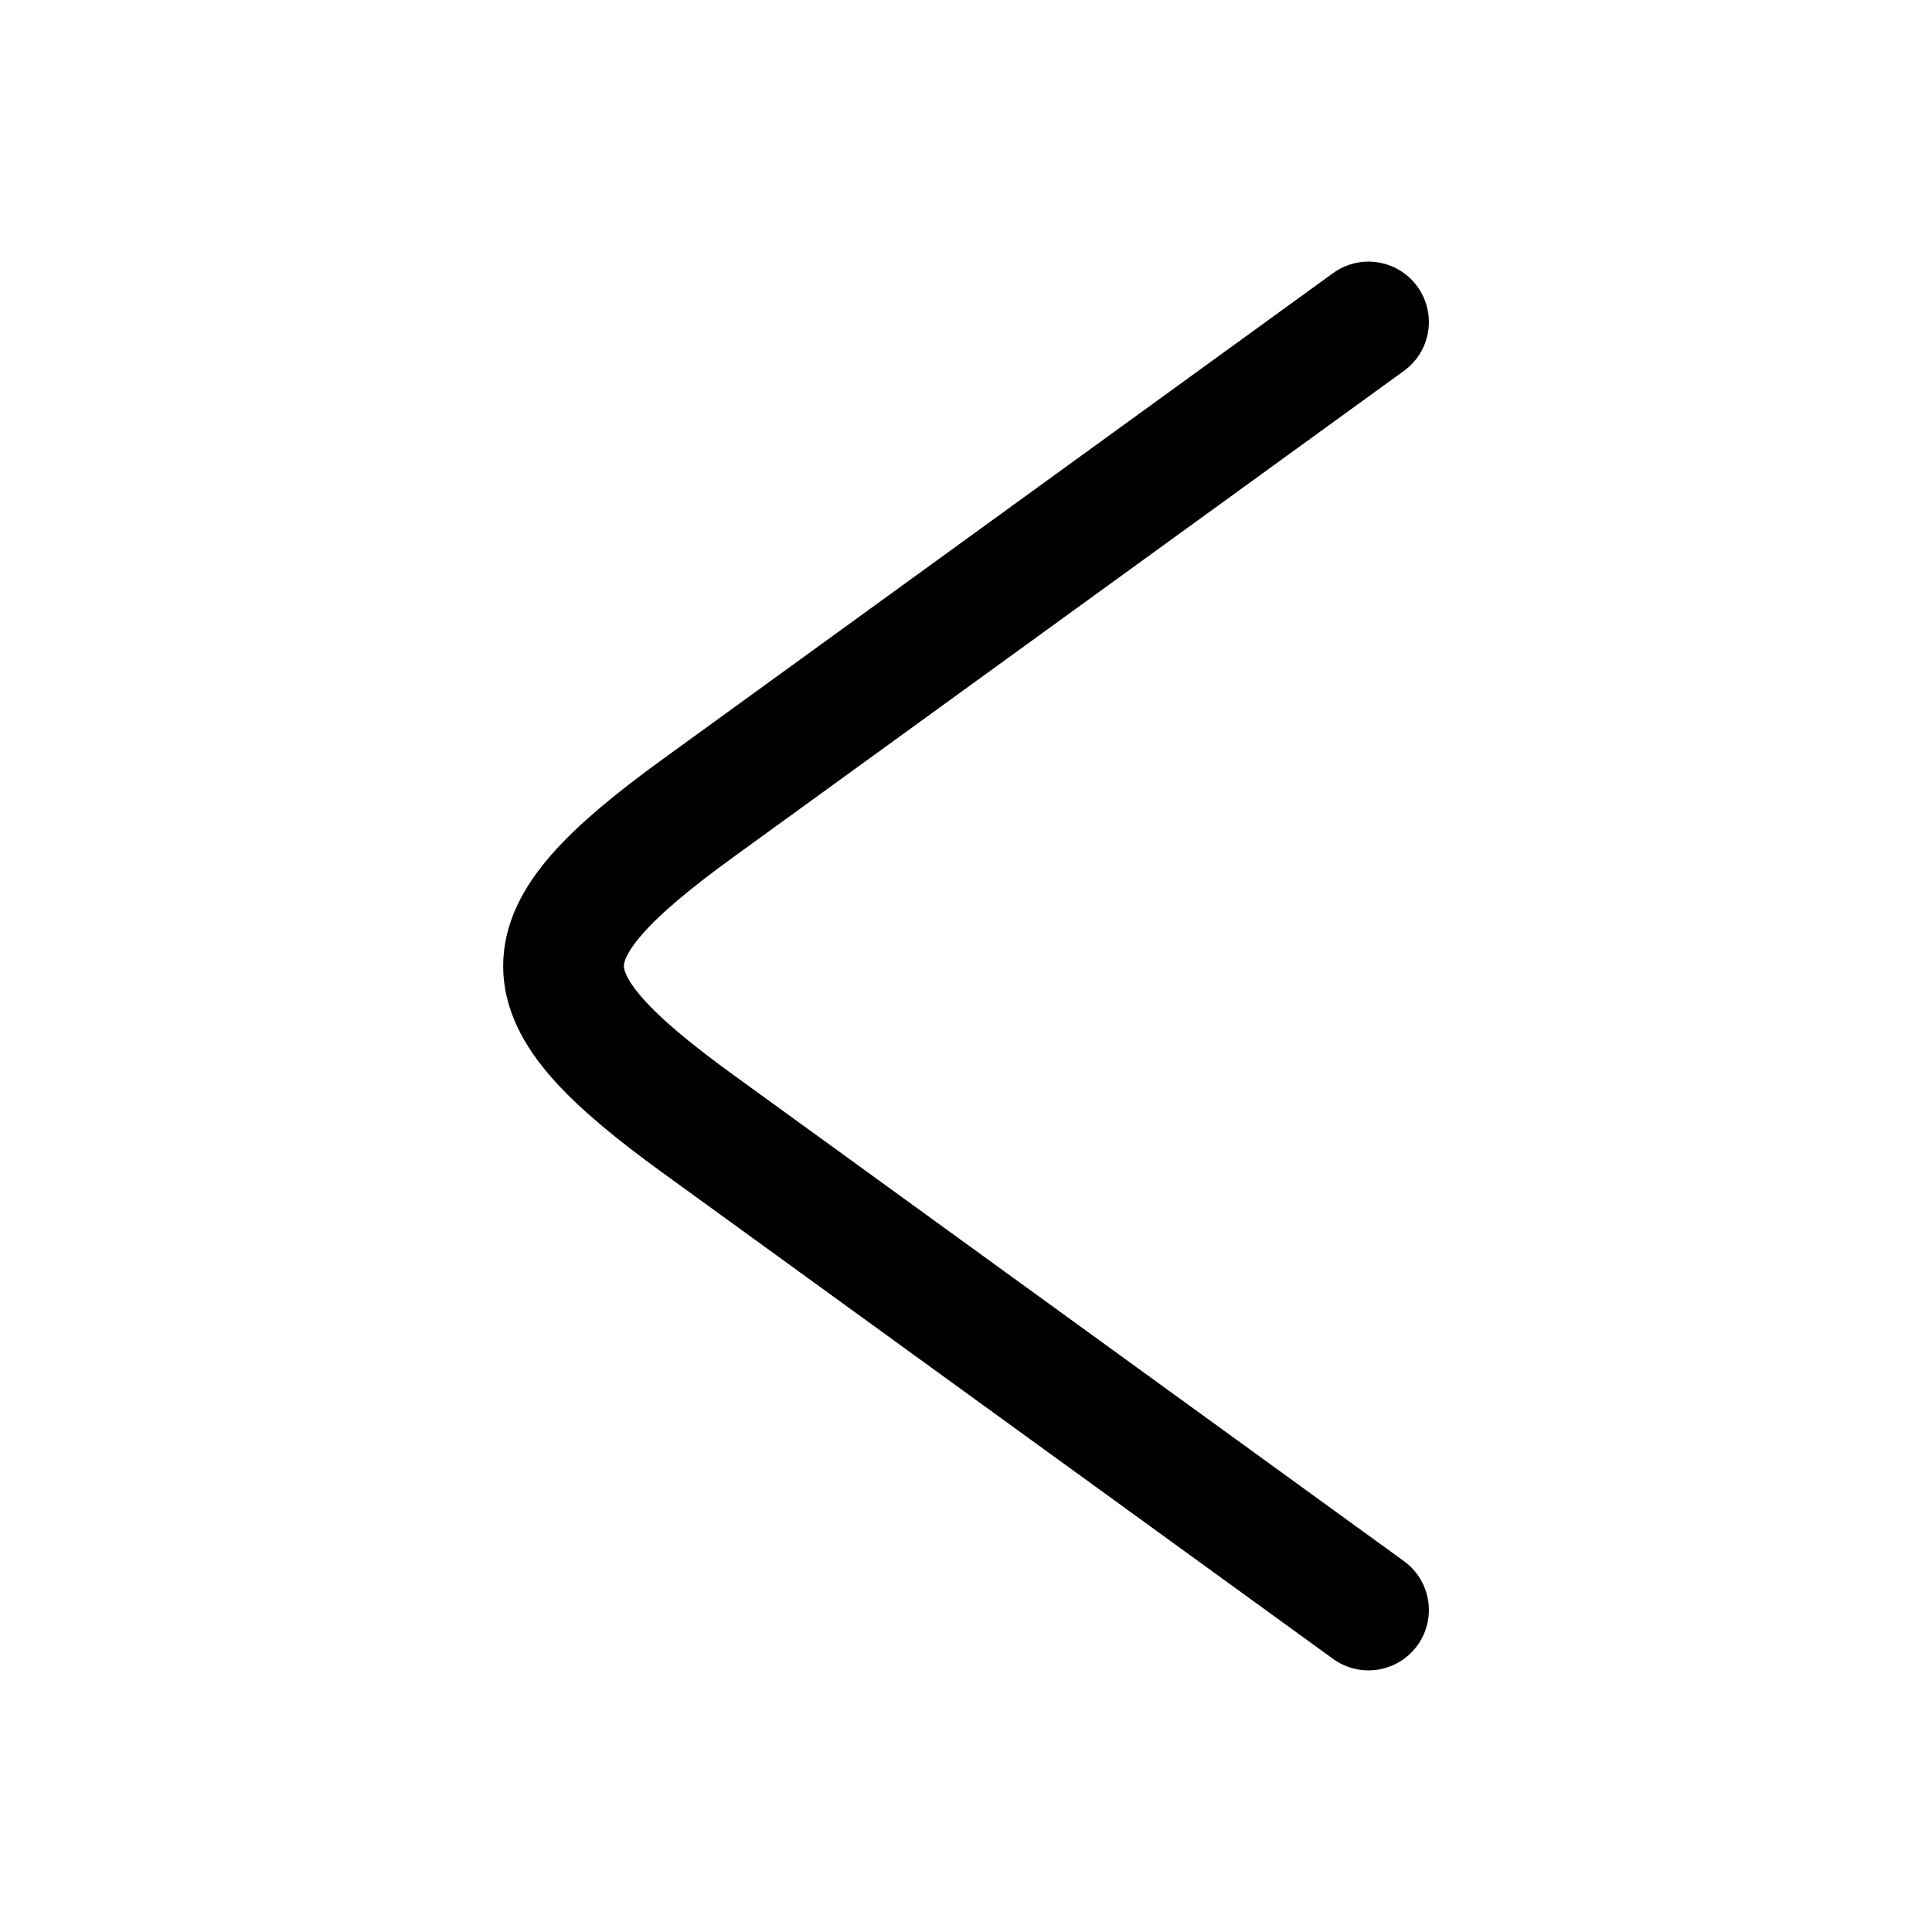 <svg xmlns="http://www.w3.org/2000/svg" width="3em" height="3em" viewBox="0 0 24 24"><path fill="none" stroke="currentColor" stroke-linecap="round" stroke-linejoin="round" stroke-width="1.5" d="m17 4l-8.33 6.04c-2.226 1.615-2.226 2.306 0 3.92L17 20" color="currentColor"/></svg>